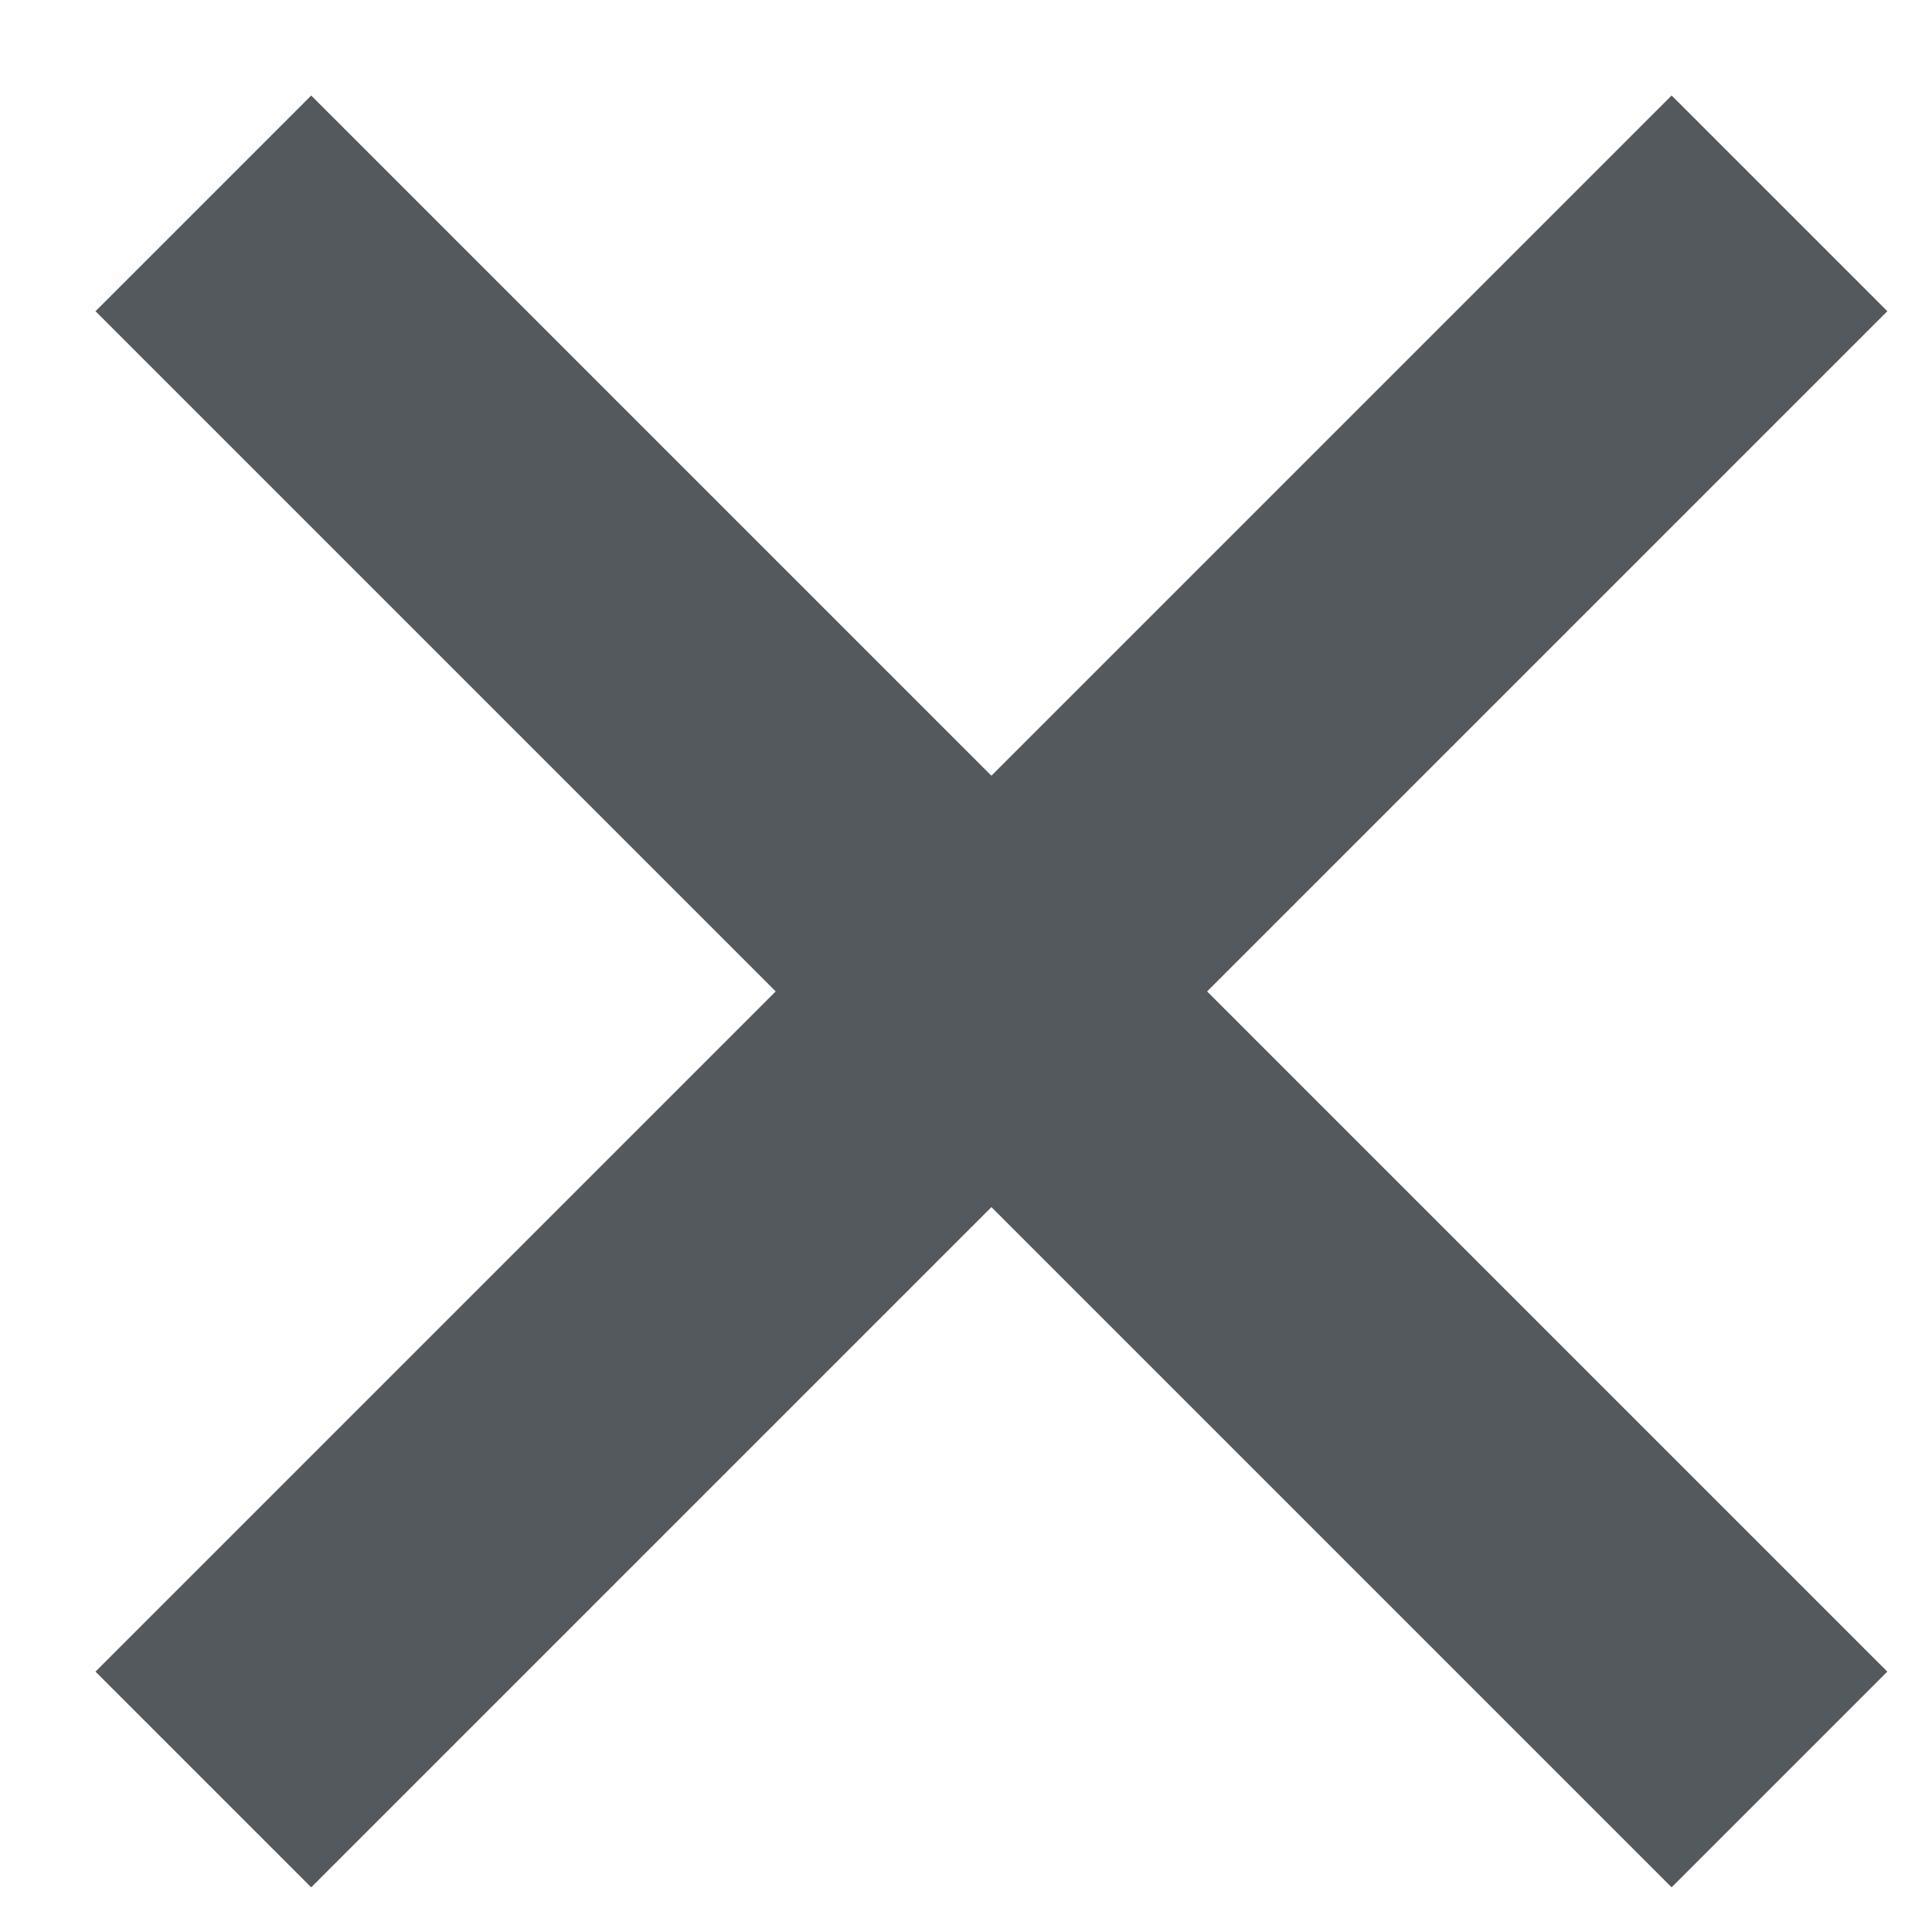 <svg width="19" height="19" viewBox="0 0 19 19" fill="none" xmlns="http://www.w3.org/2000/svg">
    <path d="M2 17.5L10 9.5L17.5 2" stroke="#54595E" stroke-width="3"/>
    <path d="M17.5 17.5L9.5 9.5L2 2" stroke="#54595E" stroke-width="3"/>
</svg>
